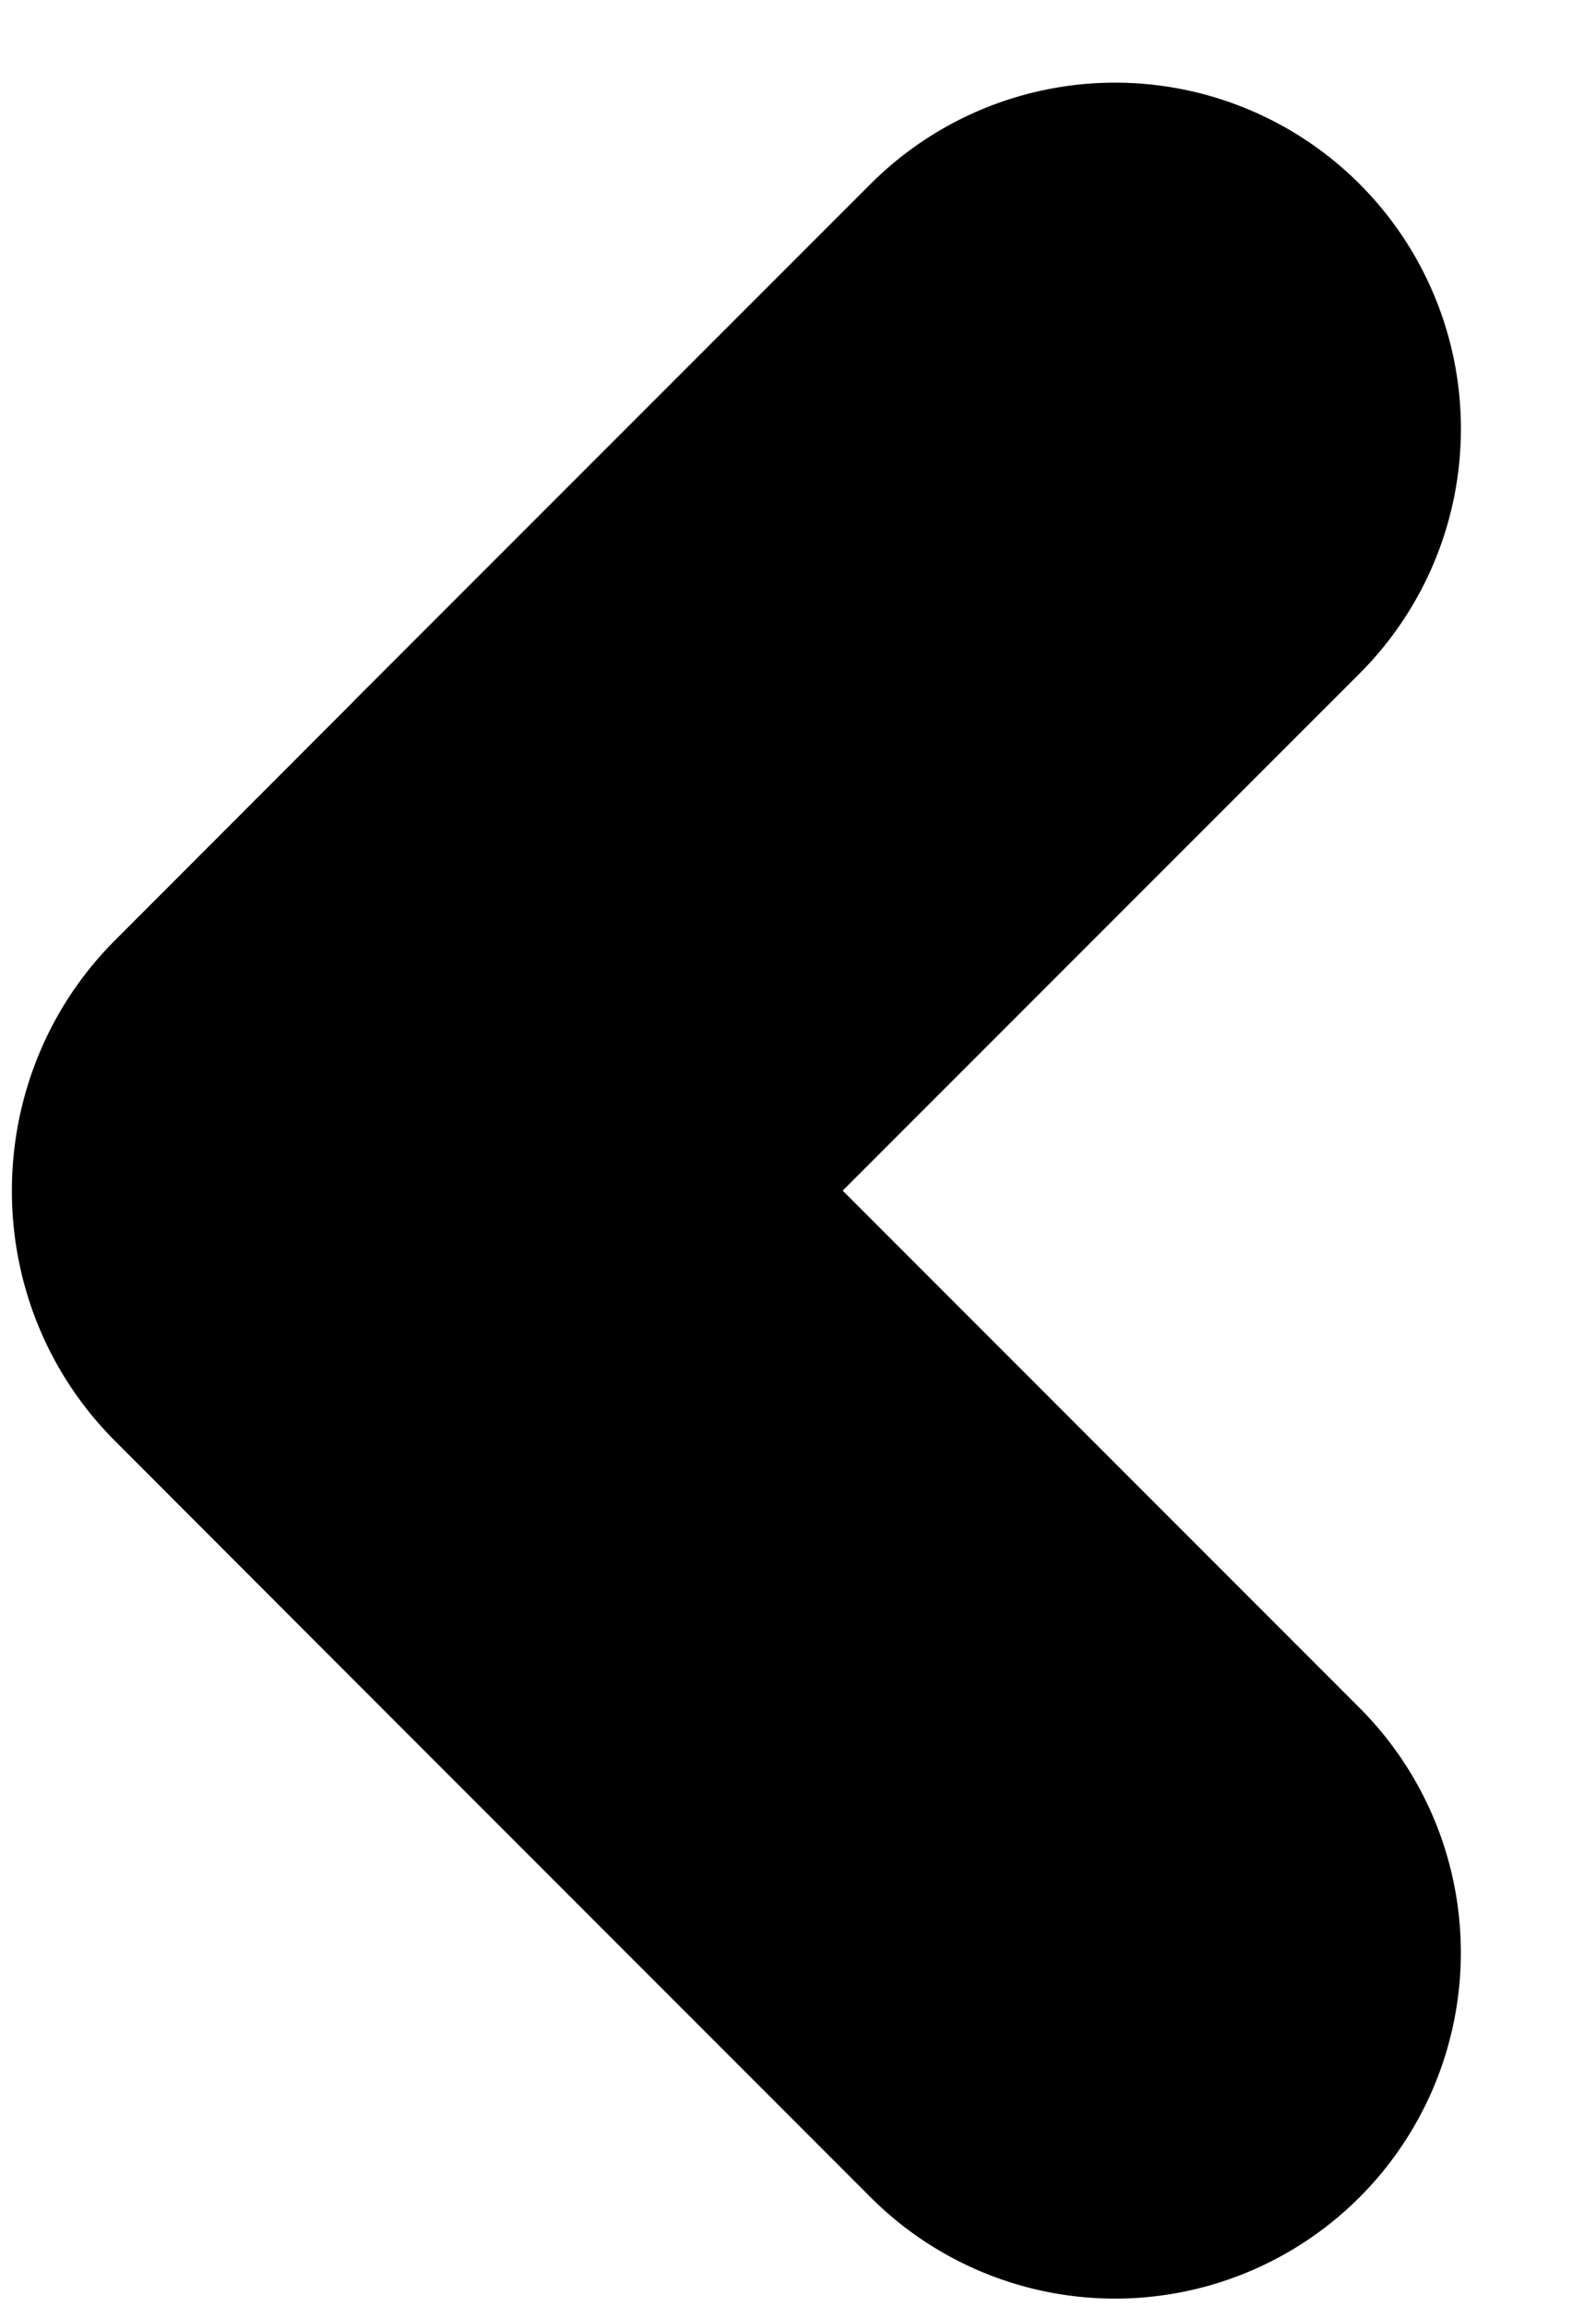 <svg xmlns="http://www.w3.org/2000/svg" viewBox="0 0 9 13"><path transform="scale(-1, 1) translate(-9,0)" fill-rule="evenodd" d="M7.005 3.95L4.091 1.037a1.949 1.949 0 1 0-2.758 2.758l2.915 2.914-2.915 2.915a1.949 1.949 0 1 0 2.758 2.757l2.914-2.914L8.351 8.12c.78-.78.772-2.05 0-2.822L7.005 3.951z"/></svg>
